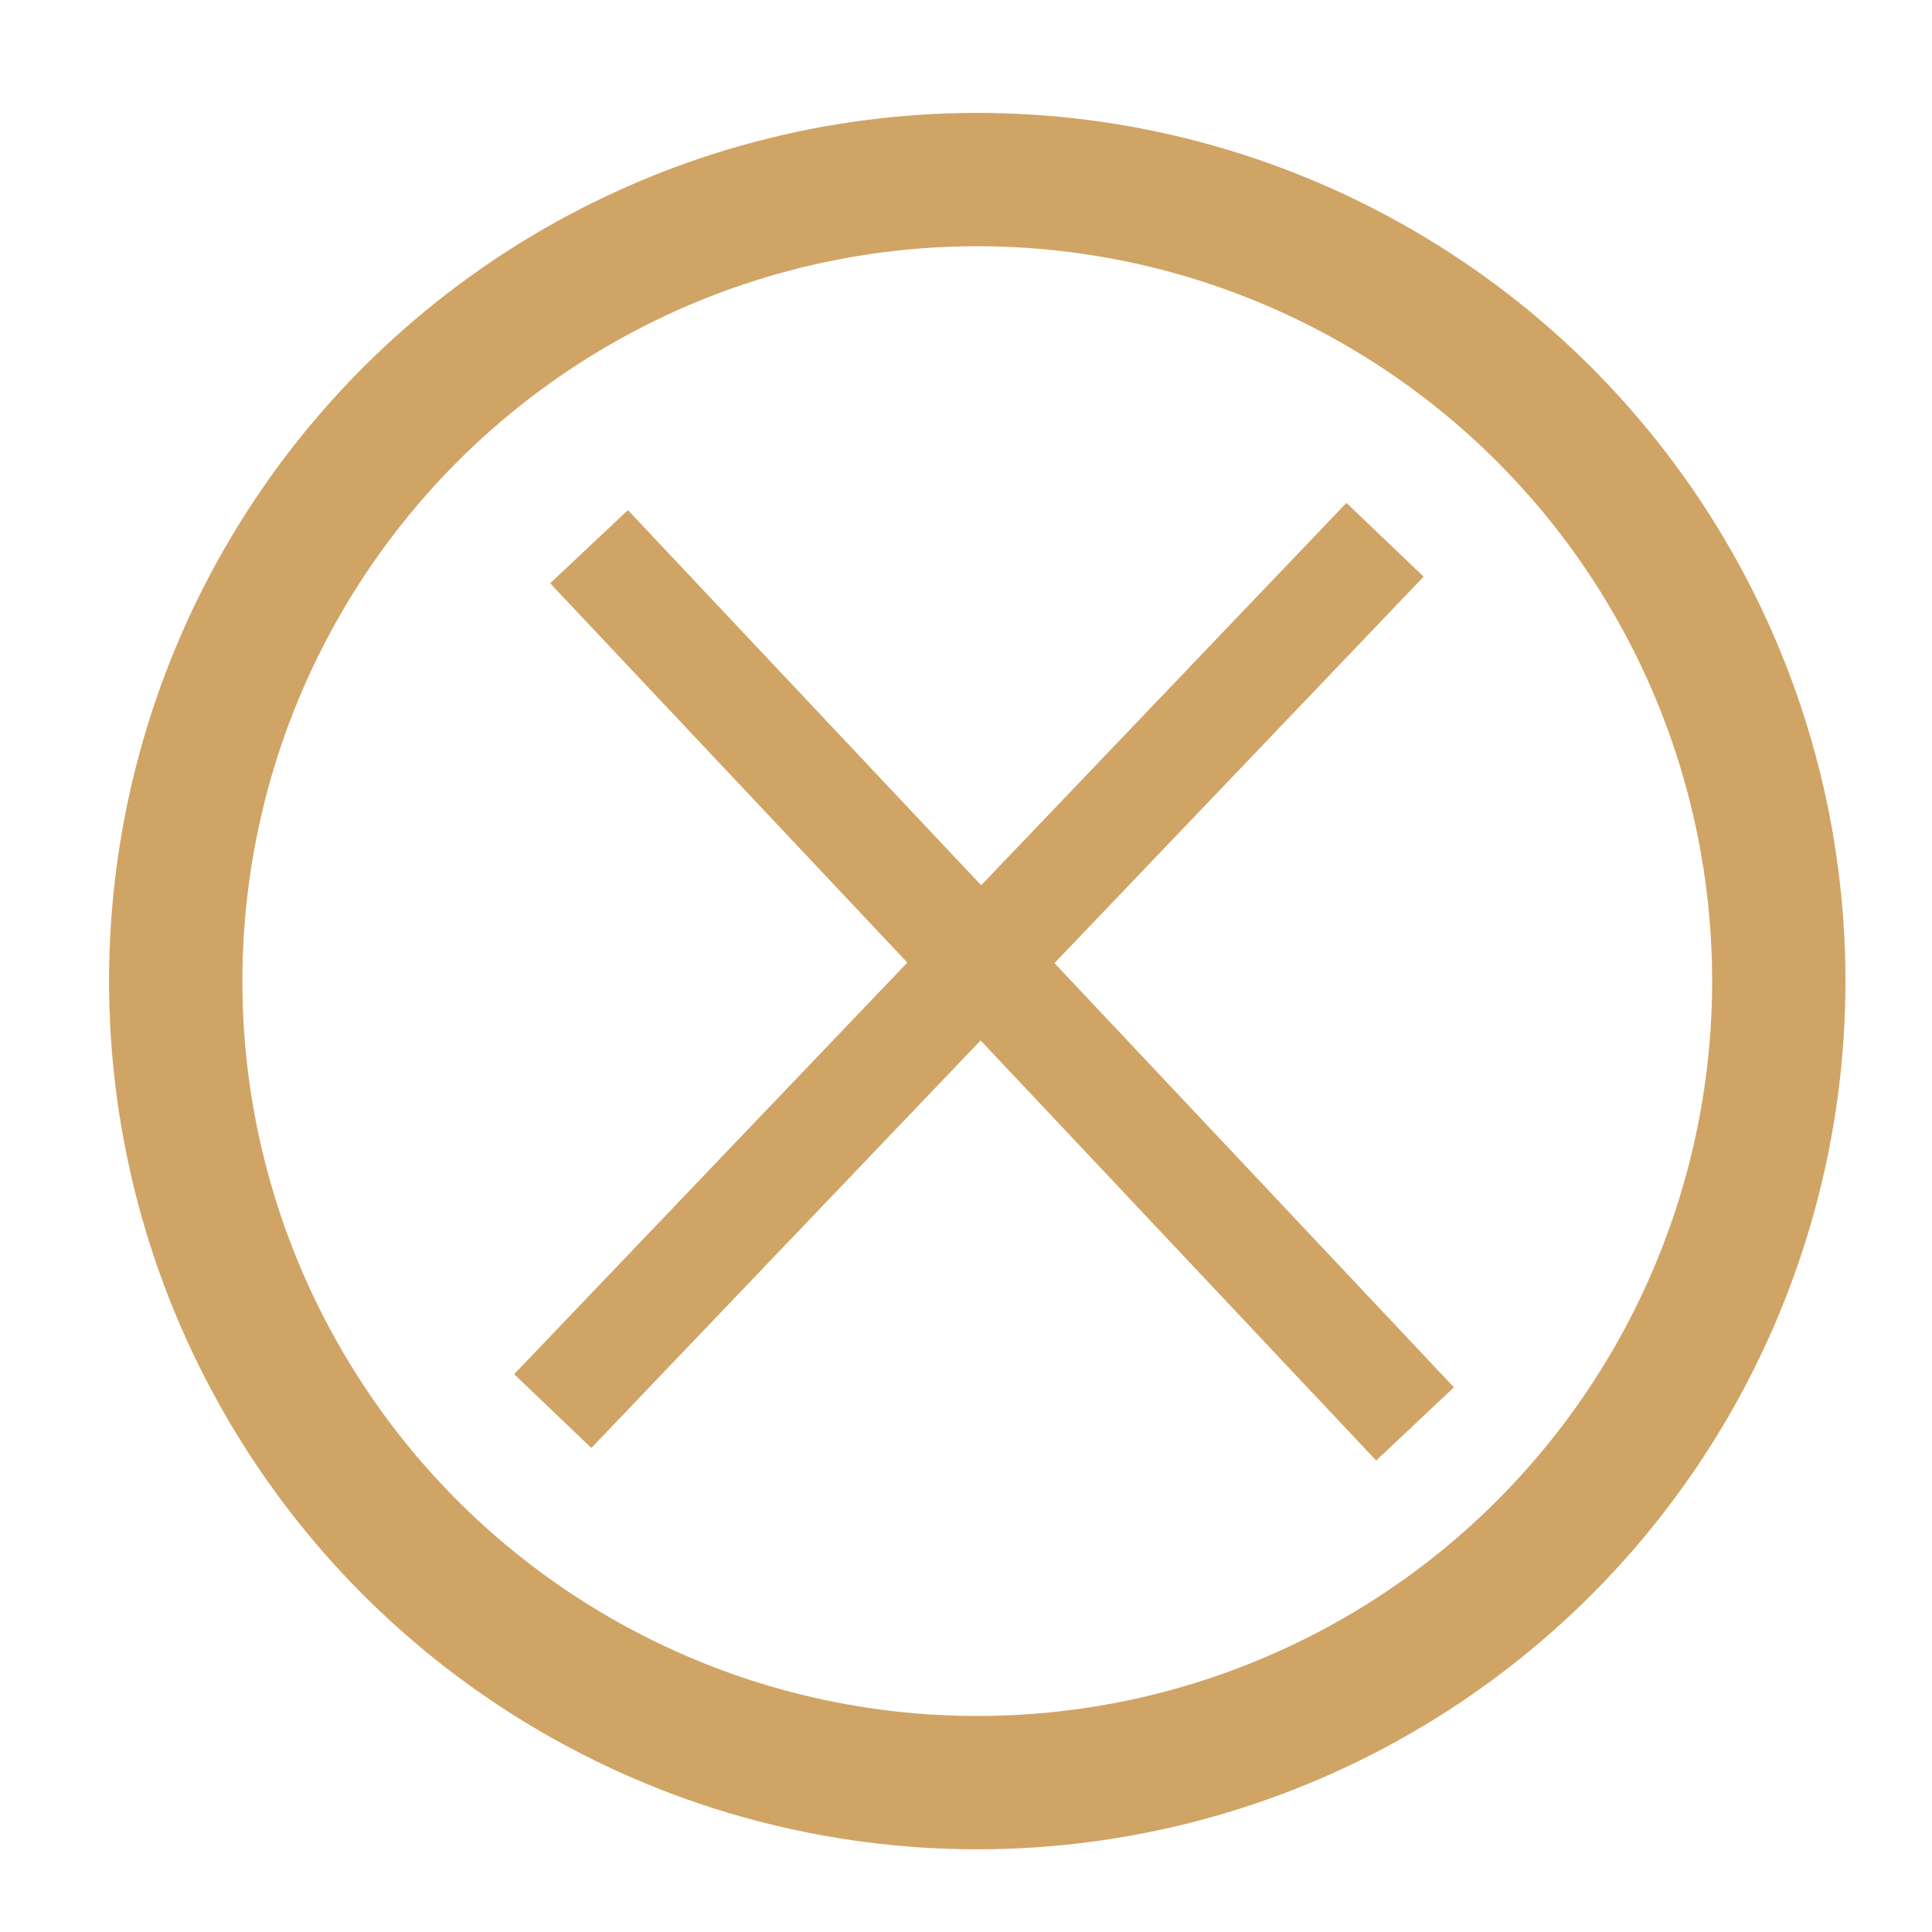 <svg xmlns="http://www.w3.org/2000/svg" width="330" height="330" viewBox="0 0 87.312 87.313"><circle cx="44.165" cy="44.339" r="36.224" style="fill:none;stroke:#d0a465;stroke-width:6.025;stroke-dasharray:none;stroke-opacity:1"/><path d="m26.62 24.707 37.33 39.644m-1.357-39.956L24.98 63.77" style="fill:none;stroke:#d0a465;stroke-width:4.825;stroke-dasharray:none;stroke-opacity:1"/></svg>
